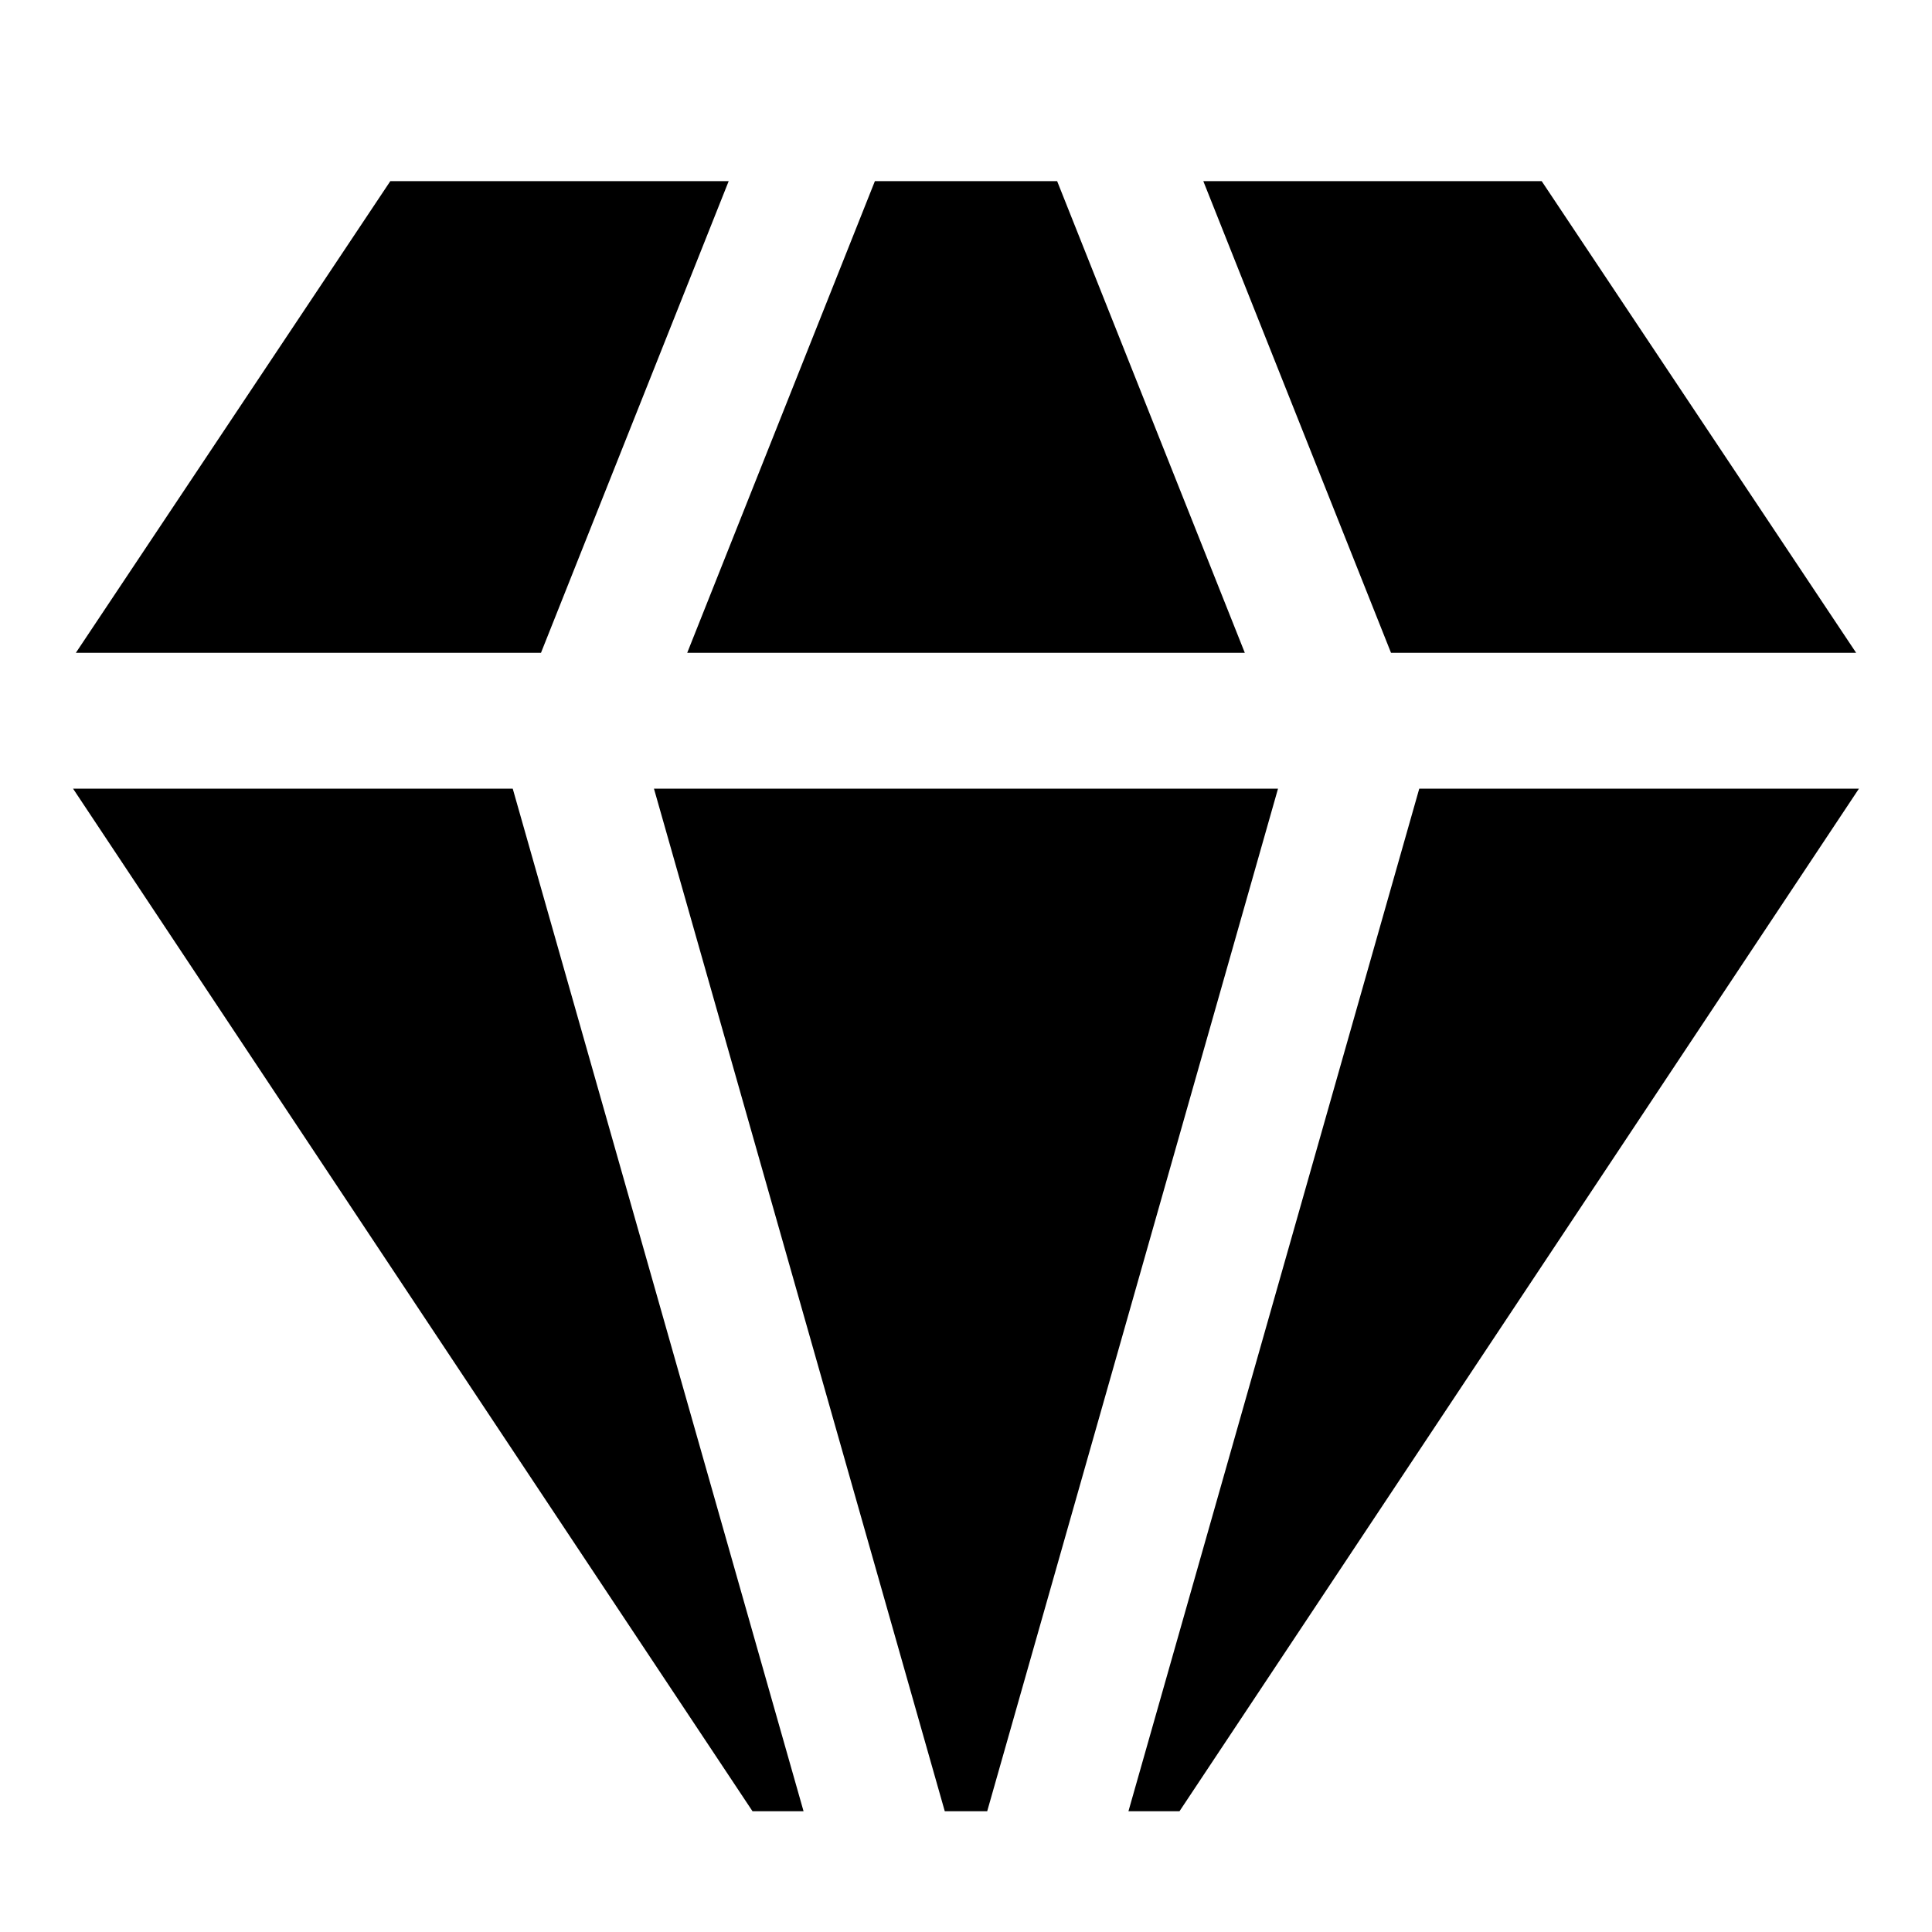 <!-- Generated by IcoMoon.io -->
<svg version="1.1" xmlns="http://www.w3.org/2000/svg" width="64" height="64" viewBox="0 0 64 64">
<title>gem</title>
<path d="M28.982 6l-6.217 15.625h18.471l-6.217-15.625h-6.036z"></path>
<path d="M46.079 21.625h15.408l-10.417-15.625h-11.209l6.218 15.625z"></path>
<path d="M31.297 60h1.405l9.634-33.875h-20.673l9.634 33.875z"></path>
<path d="M17.921 21.625l6.218-15.625h-11.209l-10.417 15.625h15.408z"></path>
<path d="M47.015 26.125l-9.634 33.875h1.691l22.508-33.875h-14.565z"></path>
<path d="M16.985 26.125h-14.565l22.508 33.875h1.691l-9.634-33.875z"></path>
</svg>
